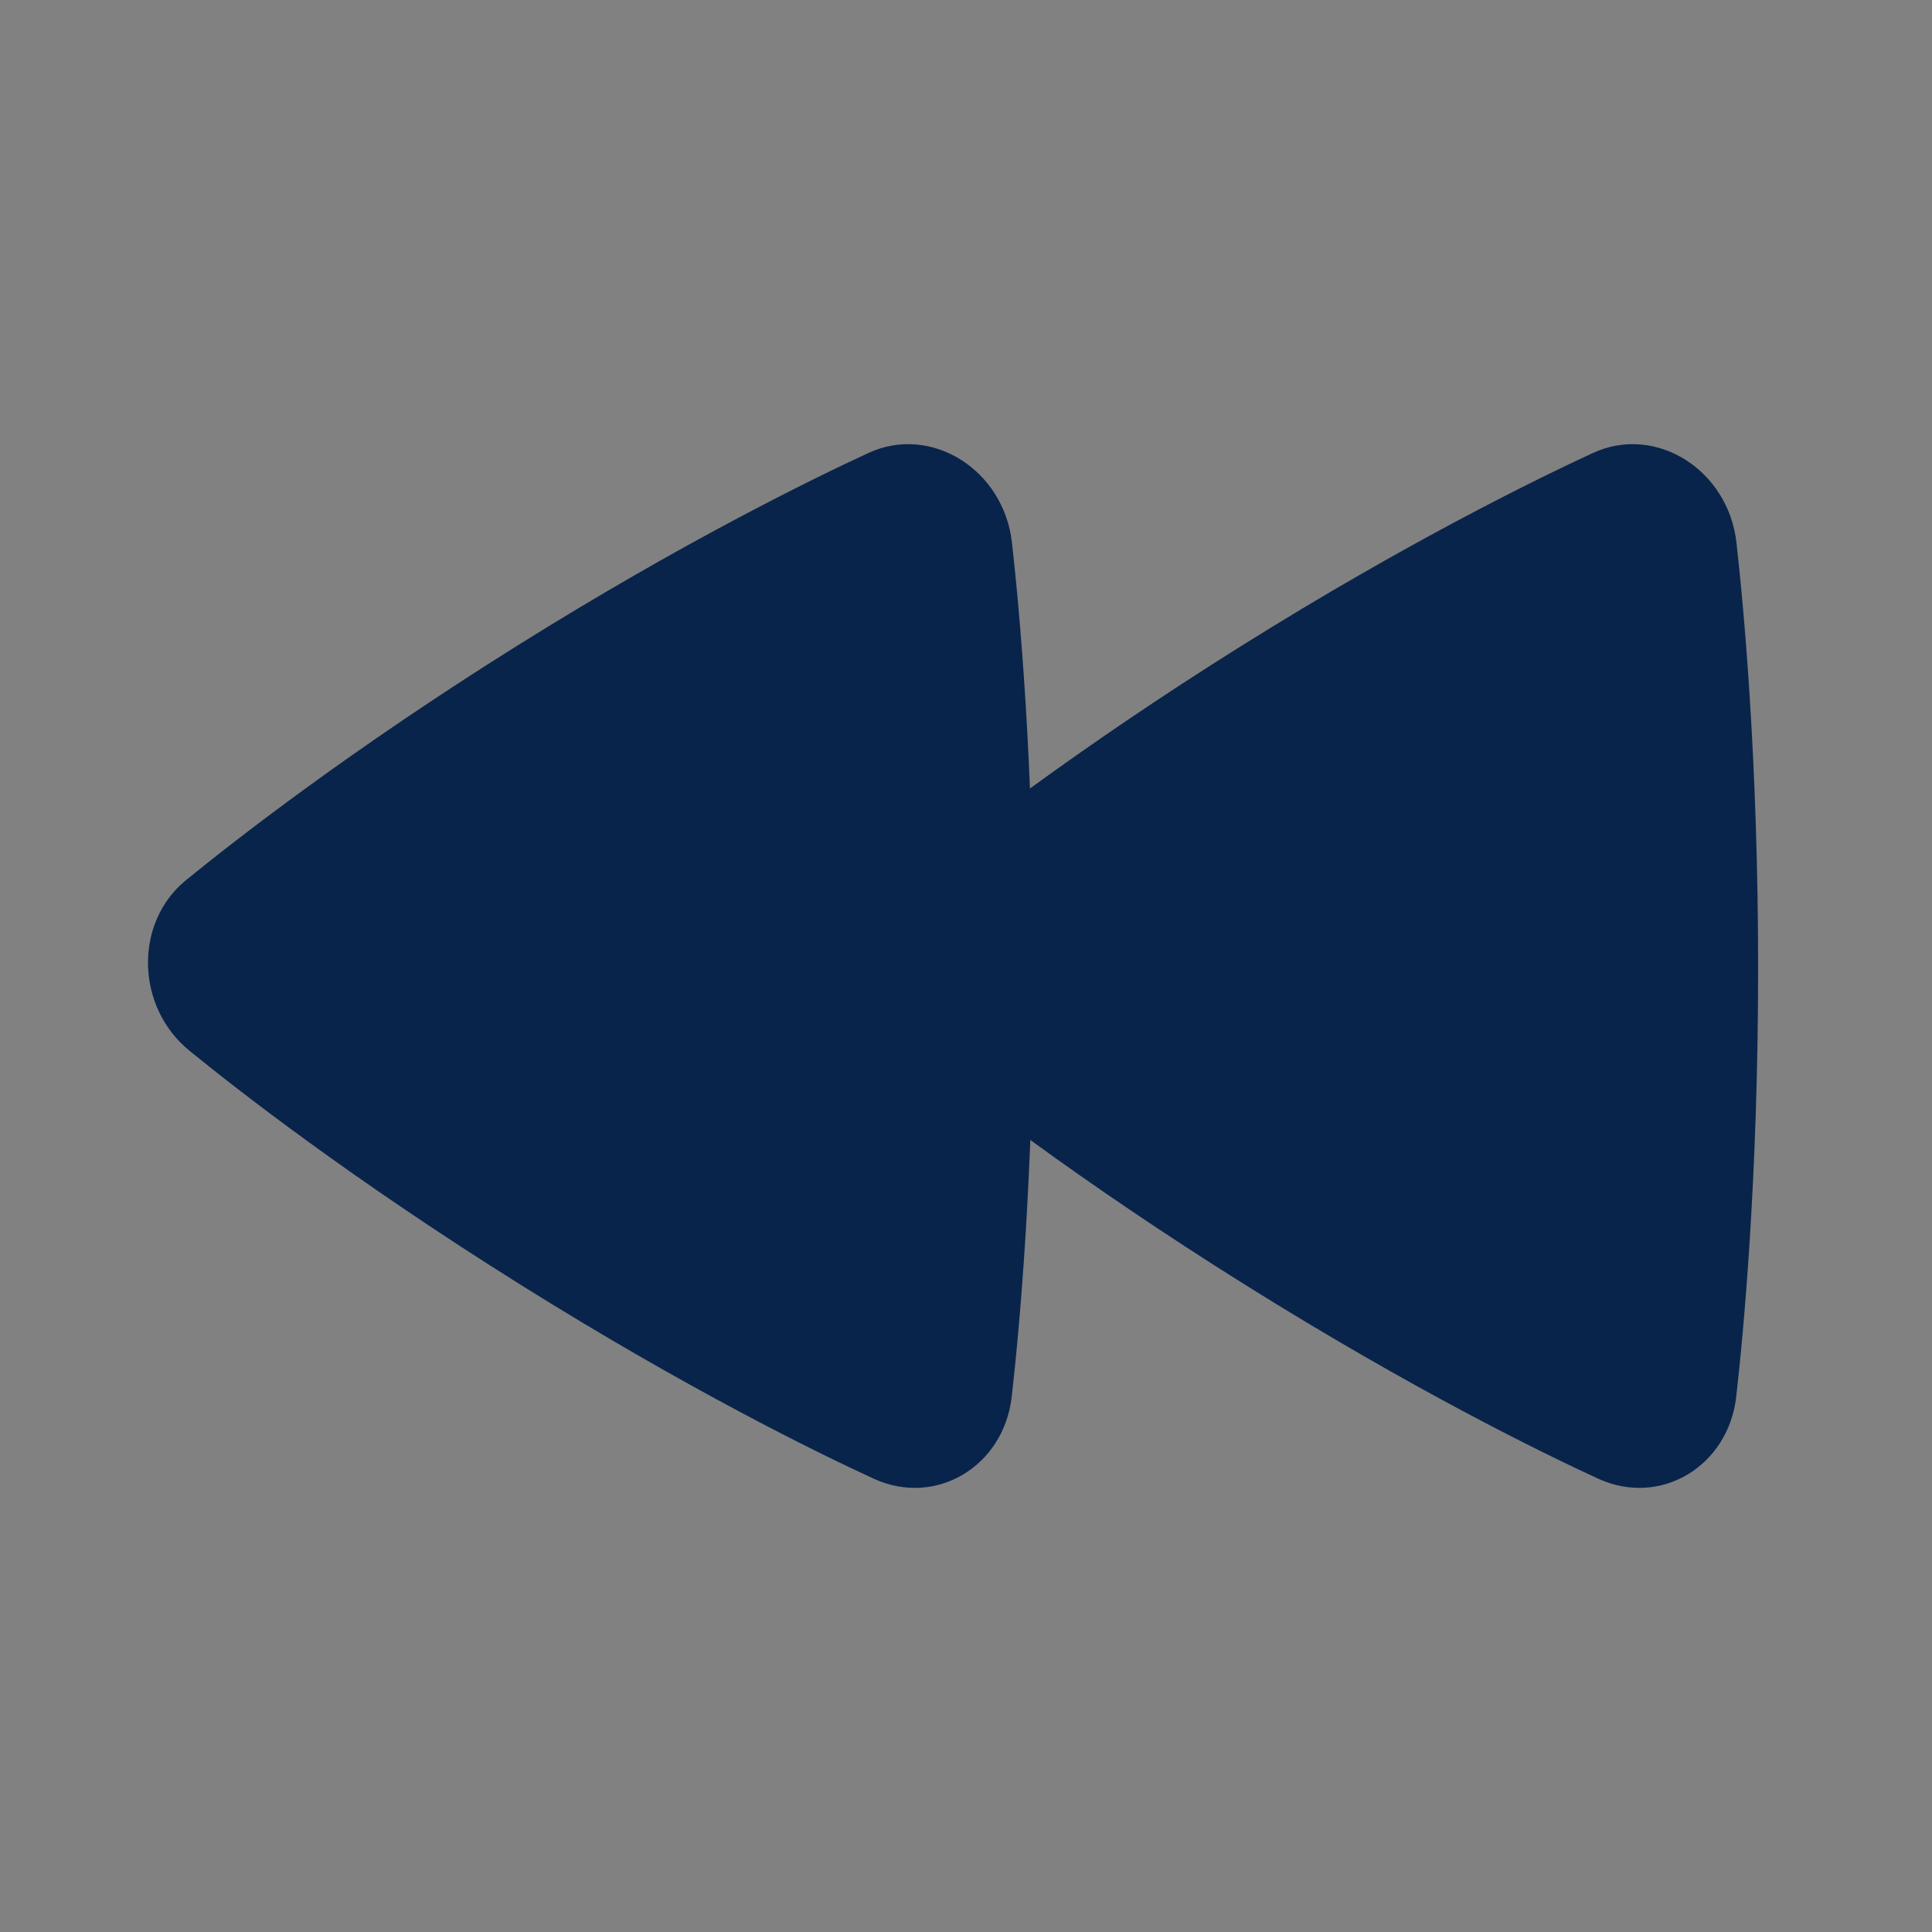 <svg width="24" height="24" viewBox="0 0 24 24" fill="none" xmlns="http://www.w3.org/2000/svg">
<rect x="0" y="0" width="24" height="24" fill="#808080" stroke="none"/>
<rect width="24" height="24" transform="matrix(-1 0 0 1 24 0)" fill="white" fill-opacity="0.01"/>
<path fill-rule="evenodd" clip-rule="evenodd" d="M12.571 6.741C12.468 5.831 11.565 5.268 10.788 5.627C10.086 5.951 8.475 6.739 6.425 8.021C4.351 9.318 2.907 10.447 2.31 10.934C1.666 11.459 1.683 12.505 2.352 13.051C2.953 13.542 4.378 14.653 6.469 15.961C8.56 17.269 10.162 18.051 10.854 18.369C11.625 18.723 12.469 18.217 12.568 17.351C12.659 16.55 12.84 14.636 12.84 12.032C12.84 9.459 12.663 7.56 12.571 6.741Z" fill="#09244B"/>
<path fill-rule="evenodd" clip-rule="evenodd" d="M21.571 6.741C21.468 5.831 20.565 5.268 19.788 5.627C19.086 5.951 17.474 6.739 15.425 8.021C13.351 9.318 11.907 10.447 11.31 10.934C10.666 11.459 10.683 12.505 11.352 13.051C11.953 13.542 13.378 14.653 15.469 15.961C17.56 17.269 19.162 18.051 19.854 18.369C20.625 18.723 21.469 18.217 21.568 17.351C21.659 16.55 21.84 14.636 21.84 12.032C21.84 9.459 21.663 7.56 21.571 6.741Z" fill="#09244B"/>
</svg>
